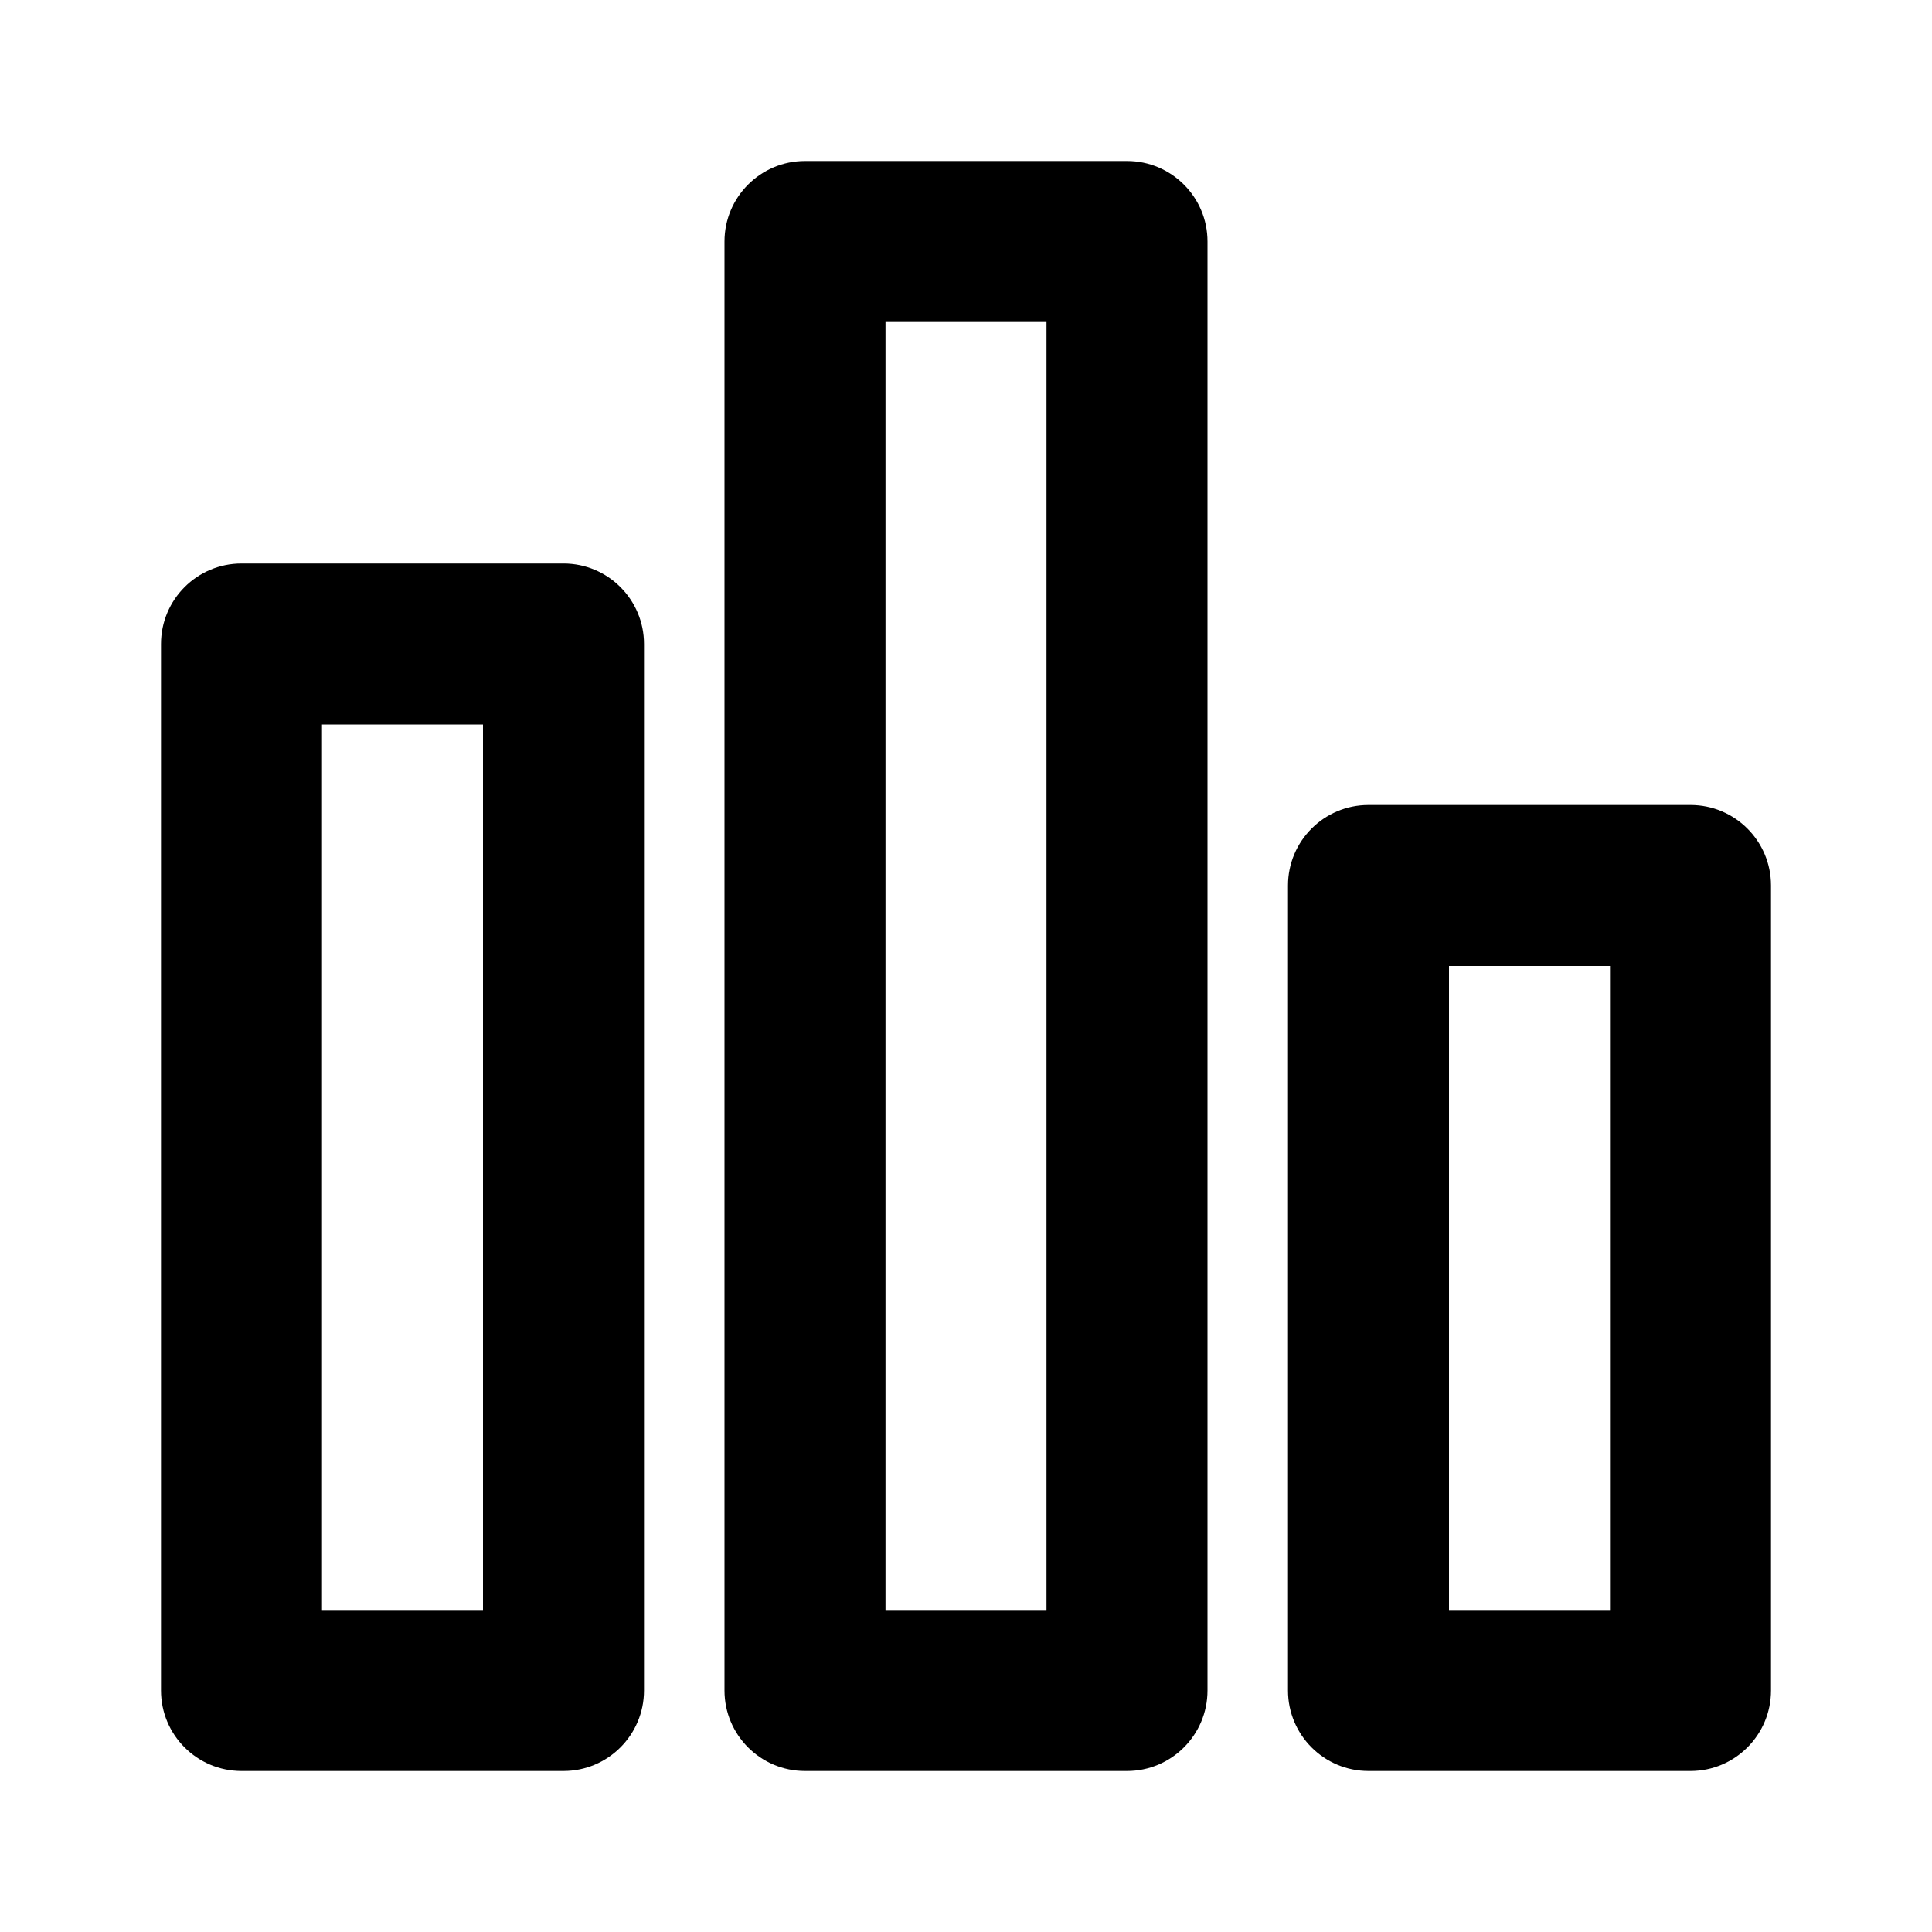 <svg xmlns="http://www.w3.org/2000/svg" width="24" height="24" fill="none" viewBox="0 0 24 24"><path fill="#000" fill-rule="evenodd" d="M9 3C9 2.448 9.448 2 10 2H14C14.552 2 15 2.448 15 3V21C15 21.552 14.552 22 14 22H10C9.448 22 9 21.552 9 21V3ZM11 4V20H13V4H11ZM2 8C2 7.448 2.448 7 3 7H7C7.552 7 8 7.448 8 8V21C8 21.552 7.552 22 7 22H3C2.448 22 2 21.552 2 21V8ZM4 9V20H6V9H4ZM17 10C16.448 10 16 10.448 16 11V21C16 21.552 16.448 22 17 22H21C21.552 22 22 21.552 22 21V11C22 10.448 21.552 10 21 10H17ZM18 20V12H20V20H18Z" clip-rule="evenodd"/></svg>